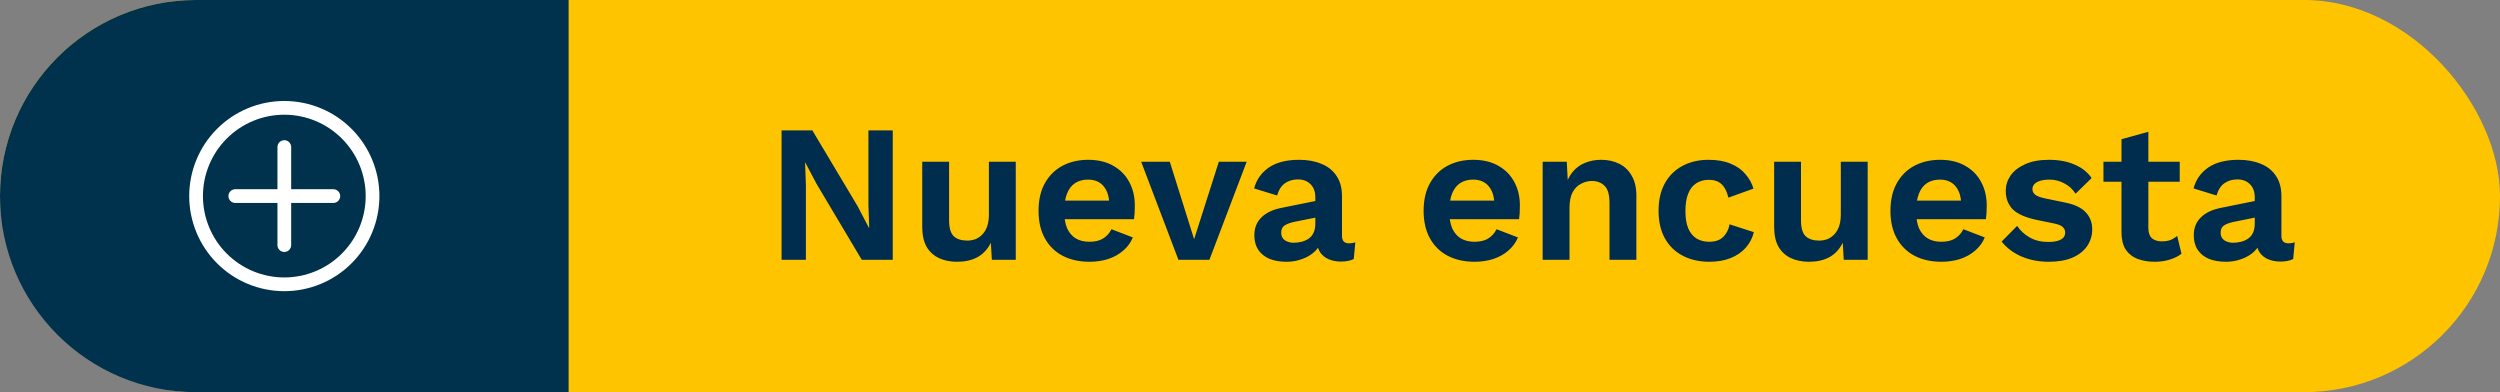<svg width="255" height="40" viewBox="0 0 255 40" fill="none" xmlns="http://www.w3.org/2000/svg">
<rect x="0" y="0" width="255" height="40" fill="#808080" stroke="none"/>
<rect width="255" height="40" rx="20" fill="#FFC400"/>
<path d="M0 20C0 8.954 8.954 0 20 0H58V40H20C8.954 40 0 31.046 0 20V20Z" fill="#00324D"/>
<path d="M29 15V25M34 20H24M29 29C31.387 29 33.676 28.052 35.364 26.364C37.052 24.676 38 22.387 38 20C38 17.613 37.052 15.324 35.364 13.636C33.676 11.948 31.387 11 29 11C26.613 11 24.324 11.948 22.636 13.636C20.948 15.324 20 17.613 20 20C20 22.387 20.948 24.676 22.636 26.364C24.324 28.052 26.613 29 29 29Z" stroke="white" stroke-width="1.4" stroke-linecap="round" stroke-linejoin="round"/>
<path d="M91.06 13.3V26.5H87.9L83.28 18.74L82.14 16.58H82.12L82.2 18.86V26.5H79.72V13.3H82.86L87.48 21.04L88.62 23.22H88.66L88.58 20.94V13.3H91.06ZM97.608 26.7C96.941 26.7 96.341 26.58 95.808 26.34C95.274 26.1 94.847 25.72 94.528 25.2C94.221 24.667 94.067 23.98 94.067 23.14V16.5H96.808V22.48C96.808 23.253 96.968 23.793 97.287 24.1C97.608 24.393 98.067 24.54 98.668 24.54C98.948 24.54 99.221 24.493 99.487 24.4C99.754 24.293 99.987 24.133 100.188 23.92C100.401 23.707 100.568 23.433 100.688 23.1C100.808 22.753 100.868 22.347 100.868 21.88V16.5H103.608V26.5H101.168L101.068 24.76C100.734 25.427 100.274 25.92 99.688 26.24C99.114 26.547 98.421 26.7 97.608 26.7ZM111.131 26.7C110.077 26.7 109.157 26.493 108.371 26.08C107.597 25.667 106.997 25.073 106.571 24.3C106.144 23.527 105.931 22.593 105.931 21.5C105.931 20.407 106.144 19.473 106.571 18.7C106.997 17.927 107.591 17.333 108.351 16.92C109.124 16.507 110.004 16.3 110.991 16.3C112.004 16.3 112.864 16.507 113.571 16.92C114.277 17.32 114.817 17.873 115.191 18.58C115.564 19.273 115.751 20.067 115.751 20.96C115.751 21.227 115.744 21.48 115.731 21.72C115.717 21.96 115.697 22.173 115.671 22.36H107.691V20.46H114.471L113.151 20.94C113.151 20.1 112.957 19.453 112.571 19C112.197 18.547 111.664 18.32 110.971 18.32C110.464 18.32 110.024 18.44 109.651 18.68C109.291 18.92 109.017 19.28 108.831 19.76C108.644 20.227 108.551 20.82 108.551 21.54C108.551 22.247 108.651 22.833 108.851 23.3C109.064 23.753 109.357 24.093 109.731 24.32C110.117 24.547 110.577 24.66 111.111 24.66C111.697 24.66 112.171 24.547 112.531 24.32C112.891 24.093 113.171 23.78 113.371 23.38L115.551 24.22C115.337 24.74 115.011 25.187 114.571 25.56C114.144 25.933 113.631 26.22 113.031 26.42C112.444 26.607 111.811 26.7 111.131 26.7ZM124.32 16.5H127.16L123.36 26.5H120.2L116.4 16.5H119.32L121.8 24.4L124.32 16.5ZM134.163 20.12C134.163 19.547 133.997 19.1 133.663 18.78C133.343 18.46 132.917 18.3 132.383 18.3C131.89 18.3 131.457 18.427 131.083 18.68C130.71 18.933 130.437 19.353 130.263 19.94L127.923 19.22C128.15 18.34 128.643 17.633 129.403 17.1C130.177 16.567 131.21 16.3 132.503 16.3C133.383 16.3 134.15 16.44 134.803 16.72C135.457 16.987 135.963 17.393 136.323 17.94C136.697 18.487 136.883 19.173 136.883 20V24.06C136.883 24.567 137.123 24.82 137.603 24.82C137.83 24.82 138.043 24.787 138.243 24.72L138.083 26.42C137.737 26.593 137.303 26.68 136.783 26.68C136.317 26.68 135.897 26.6 135.523 26.44C135.15 26.28 134.857 26.04 134.643 25.72C134.43 25.387 134.323 24.973 134.323 24.48V24.4L134.803 24.32C134.723 24.827 134.503 25.26 134.143 25.62C133.783 25.967 133.343 26.233 132.823 26.42C132.317 26.607 131.79 26.7 131.243 26.7C130.563 26.7 129.977 26.6 129.483 26.4C128.99 26.187 128.61 25.88 128.343 25.48C128.077 25.08 127.943 24.587 127.943 24C127.943 23.253 128.183 22.647 128.663 22.18C129.143 21.7 129.83 21.373 130.723 21.2L134.483 20.44L134.463 22.14L132.063 22.62C131.61 22.713 131.263 22.84 131.023 23C130.797 23.147 130.683 23.393 130.683 23.74C130.683 24.073 130.803 24.327 131.043 24.5C131.297 24.673 131.597 24.76 131.943 24.76C132.223 24.76 132.497 24.727 132.763 24.66C133.03 24.593 133.27 24.487 133.483 24.34C133.697 24.193 133.863 23.993 133.983 23.74C134.103 23.487 134.163 23.18 134.163 22.82V20.12ZM150.408 26.7C149.355 26.7 148.435 26.493 147.648 26.08C146.875 25.667 146.275 25.073 145.848 24.3C145.421 23.527 145.208 22.593 145.208 21.5C145.208 20.407 145.421 19.473 145.848 18.7C146.275 17.927 146.868 17.333 147.628 16.92C148.401 16.507 149.281 16.3 150.268 16.3C151.281 16.3 152.141 16.507 152.848 16.92C153.555 17.32 154.095 17.873 154.468 18.58C154.841 19.273 155.028 20.067 155.028 20.96C155.028 21.227 155.021 21.48 155.008 21.72C154.995 21.96 154.975 22.173 154.948 22.36H146.968V20.46H153.748L152.428 20.94C152.428 20.1 152.235 19.453 151.848 19C151.475 18.547 150.941 18.32 150.248 18.32C149.741 18.32 149.301 18.44 148.928 18.68C148.568 18.92 148.295 19.28 148.108 19.76C147.921 20.227 147.828 20.82 147.828 21.54C147.828 22.247 147.928 22.833 148.128 23.3C148.341 23.753 148.635 24.093 149.008 24.32C149.395 24.547 149.855 24.66 150.388 24.66C150.975 24.66 151.448 24.547 151.808 24.32C152.168 24.093 152.448 23.78 152.648 23.38L154.828 24.22C154.615 24.74 154.288 25.187 153.848 25.56C153.421 25.933 152.908 26.22 152.308 26.42C151.721 26.607 151.088 26.7 150.408 26.7ZM157.35 26.5V16.5H159.81L159.97 19.5L159.63 19.18C159.79 18.527 160.043 17.987 160.39 17.56C160.737 17.133 161.157 16.82 161.65 16.62C162.157 16.407 162.71 16.3 163.31 16.3C164.003 16.3 164.617 16.433 165.15 16.7C165.697 16.967 166.123 17.373 166.43 17.92C166.75 18.453 166.91 19.127 166.91 19.94V26.5H164.17V20.72C164.17 19.867 164.003 19.28 163.67 18.96C163.337 18.627 162.903 18.46 162.37 18.46C161.997 18.46 161.63 18.553 161.27 18.74C160.923 18.913 160.637 19.2 160.41 19.6C160.197 20 160.09 20.533 160.09 21.2V26.5H157.35ZM174.273 16.3C175.166 16.3 175.92 16.433 176.533 16.7C177.16 16.953 177.66 17.307 178.033 17.76C178.42 18.2 178.693 18.693 178.853 19.24L176.293 20.16C176.16 19.56 175.933 19.107 175.613 18.8C175.293 18.493 174.86 18.34 174.313 18.34C173.806 18.34 173.373 18.46 173.013 18.7C172.653 18.927 172.38 19.28 172.193 19.76C172.006 20.227 171.913 20.813 171.913 21.52C171.913 22.227 172.006 22.813 172.193 23.28C172.393 23.747 172.673 24.093 173.033 24.32C173.406 24.547 173.84 24.66 174.333 24.66C174.733 24.66 175.073 24.593 175.353 24.46C175.633 24.313 175.86 24.107 176.033 23.84C176.22 23.573 176.346 23.253 176.413 22.88L178.893 23.68C178.746 24.28 178.473 24.807 178.073 25.26C177.673 25.713 177.16 26.067 176.533 26.32C175.906 26.573 175.18 26.7 174.353 26.7C173.326 26.7 172.42 26.493 171.633 26.08C170.846 25.667 170.24 25.073 169.813 24.3C169.386 23.527 169.173 22.593 169.173 21.5C169.173 20.407 169.386 19.473 169.813 18.7C170.24 17.927 170.84 17.333 171.613 16.92C172.386 16.507 173.273 16.3 174.273 16.3ZM184.502 26.7C183.835 26.7 183.235 26.58 182.702 26.34C182.169 26.1 181.742 25.72 181.422 25.2C181.115 24.667 180.962 23.98 180.962 23.14V16.5H183.702V22.48C183.702 23.253 183.862 23.793 184.182 24.1C184.502 24.393 184.962 24.54 185.562 24.54C185.842 24.54 186.115 24.493 186.382 24.4C186.649 24.293 186.882 24.133 187.082 23.92C187.295 23.707 187.462 23.433 187.582 23.1C187.702 22.753 187.762 22.347 187.762 21.88V16.5H190.502V26.5H188.062L187.962 24.76C187.629 25.427 187.169 25.92 186.582 26.24C186.009 26.547 185.315 26.7 184.502 26.7ZM198.025 26.7C196.972 26.7 196.052 26.493 195.265 26.08C194.492 25.667 193.892 25.073 193.465 24.3C193.039 23.527 192.825 22.593 192.825 21.5C192.825 20.407 193.039 19.473 193.465 18.7C193.892 17.927 194.485 17.333 195.245 16.92C196.019 16.507 196.899 16.3 197.885 16.3C198.899 16.3 199.759 16.507 200.465 16.92C201.172 17.32 201.712 17.873 202.085 18.58C202.459 19.273 202.645 20.067 202.645 20.96C202.645 21.227 202.639 21.48 202.625 21.72C202.612 21.96 202.592 22.173 202.565 22.36H194.585V20.46H201.365L200.045 20.94C200.045 20.1 199.852 19.453 199.465 19C199.092 18.547 198.559 18.32 197.865 18.32C197.359 18.32 196.919 18.44 196.545 18.68C196.185 18.92 195.912 19.28 195.725 19.76C195.539 20.227 195.445 20.82 195.445 21.54C195.445 22.247 195.545 22.833 195.745 23.3C195.959 23.753 196.252 24.093 196.625 24.32C197.012 24.547 197.472 24.66 198.005 24.66C198.592 24.66 199.065 24.547 199.425 24.32C199.785 24.093 200.065 23.78 200.265 23.38L202.445 24.22C202.232 24.74 201.905 25.187 201.465 25.56C201.039 25.933 200.525 26.22 199.925 26.42C199.339 26.607 198.705 26.7 198.025 26.7ZM208.967 26.7C207.954 26.7 207.027 26.52 206.187 26.16C205.361 25.8 204.687 25.293 204.167 24.64L205.747 23.04C206.067 23.52 206.494 23.913 207.027 24.22C207.561 24.527 208.194 24.68 208.927 24.68C209.447 24.68 209.861 24.607 210.167 24.46C210.487 24.3 210.647 24.053 210.647 23.72C210.647 23.507 210.574 23.327 210.427 23.18C210.281 23.02 209.987 22.893 209.547 22.8L207.787 22.44C206.627 22.2 205.801 21.84 205.307 21.36C204.827 20.867 204.587 20.233 204.587 19.46C204.587 18.913 204.747 18.4 205.067 17.92C205.401 17.44 205.894 17.053 206.547 16.76C207.201 16.453 208.014 16.3 208.987 16.3C209.987 16.3 210.854 16.46 211.587 16.78C212.334 17.087 212.921 17.547 213.347 18.16L211.707 19.76C211.414 19.293 211.027 18.94 210.547 18.7C210.081 18.447 209.587 18.32 209.067 18.32C208.694 18.32 208.374 18.36 208.107 18.44C207.841 18.52 207.641 18.633 207.507 18.78C207.374 18.913 207.307 19.087 207.307 19.3C207.307 19.513 207.401 19.7 207.587 19.86C207.774 20.007 208.114 20.133 208.607 20.24L210.647 20.66C211.634 20.86 212.341 21.2 212.767 21.68C213.194 22.147 213.407 22.713 213.407 23.38C213.407 24.02 213.234 24.593 212.887 25.1C212.554 25.593 212.054 25.987 211.387 26.28C210.734 26.56 209.927 26.7 208.967 26.7ZM219.132 13.44V23.24C219.132 23.72 219.252 24.073 219.492 24.3C219.746 24.513 220.086 24.62 220.512 24.62C220.846 24.62 221.139 24.573 221.392 24.48C221.646 24.373 221.872 24.233 222.072 24.06L222.512 25.88C222.192 26.133 221.792 26.333 221.312 26.48C220.832 26.627 220.326 26.7 219.792 26.7C219.126 26.7 218.532 26.6 218.012 26.4C217.506 26.2 217.106 25.88 216.812 25.44C216.532 25 216.392 24.413 216.392 23.68V14.2L219.132 13.44ZM222.332 16.5V18.54H214.552V16.5H222.332ZM229.984 20.12C229.984 19.547 229.817 19.1 229.484 18.78C229.164 18.46 228.737 18.3 228.204 18.3C227.71 18.3 227.277 18.427 226.904 18.68C226.53 18.933 226.257 19.353 226.084 19.94L223.744 19.22C223.97 18.34 224.464 17.633 225.224 17.1C225.997 16.567 227.03 16.3 228.324 16.3C229.204 16.3 229.97 16.44 230.624 16.72C231.277 16.987 231.784 17.393 232.144 17.94C232.517 18.487 232.704 19.173 232.704 20V24.06C232.704 24.567 232.944 24.82 233.424 24.82C233.65 24.82 233.864 24.787 234.064 24.72L233.904 26.42C233.557 26.593 233.124 26.68 232.604 26.68C232.137 26.68 231.717 26.6 231.344 26.44C230.97 26.28 230.677 26.04 230.464 25.72C230.25 25.387 230.144 24.973 230.144 24.48V24.4L230.624 24.32C230.544 24.827 230.324 25.26 229.964 25.62C229.604 25.967 229.164 26.233 228.644 26.42C228.137 26.607 227.61 26.7 227.064 26.7C226.384 26.7 225.797 26.6 225.304 26.4C224.81 26.187 224.43 25.88 224.164 25.48C223.897 25.08 223.764 24.587 223.764 24C223.764 23.253 224.004 22.647 224.484 22.18C224.964 21.7 225.65 21.373 226.544 21.2L230.304 20.44L230.284 22.14L227.884 22.62C227.43 22.713 227.084 22.84 226.844 23C226.617 23.147 226.504 23.393 226.504 23.74C226.504 24.073 226.624 24.327 226.864 24.5C227.117 24.673 227.417 24.76 227.764 24.76C228.044 24.76 228.317 24.727 228.584 24.66C228.85 24.593 229.09 24.487 229.304 24.34C229.517 24.193 229.684 23.993 229.804 23.74C229.924 23.487 229.984 23.18 229.984 22.82V20.12Z" fill="#002C4D"/>
</svg>
